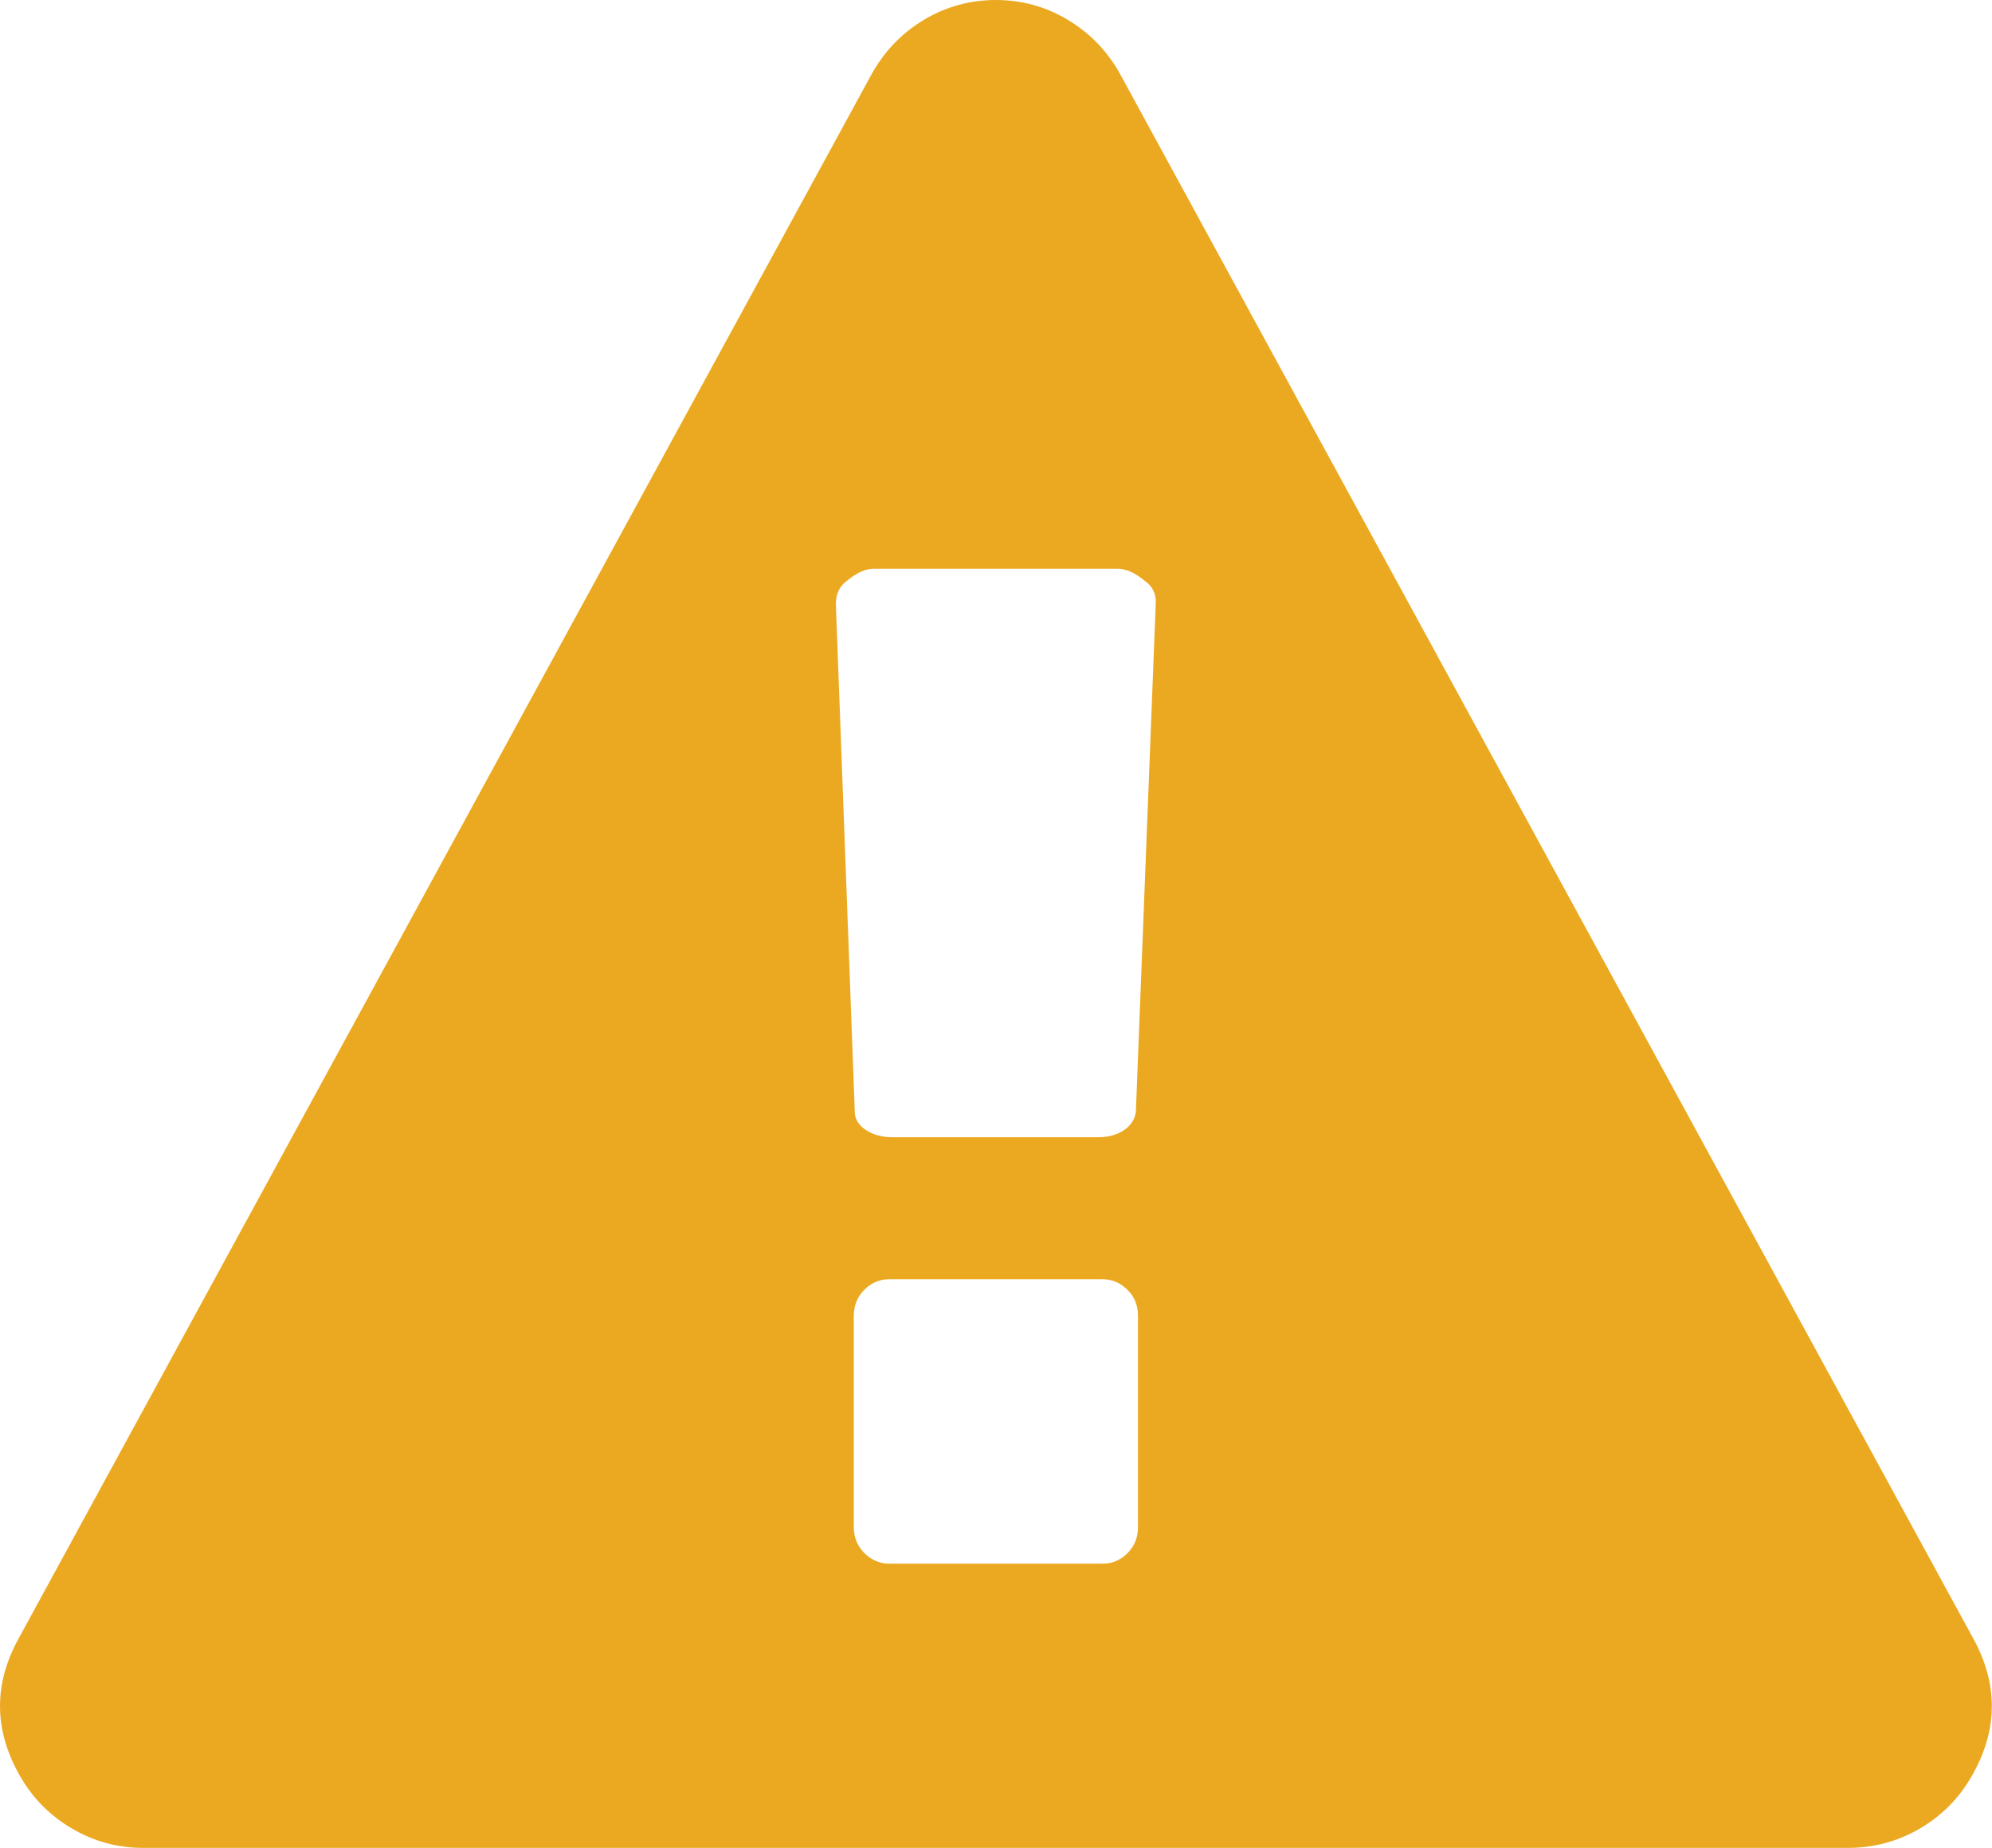 <?xml version="1.0" encoding="utf-8"?>
<!-- Generator: Adobe Illustrator 15.1.0, SVG Export Plug-In . SVG Version: 6.00 Build 0)  -->
<!DOCTYPE svg PUBLIC "-//W3C//DTD SVG 1.1//EN" "http://www.w3.org/Graphics/SVG/1.1/DTD/svg11.dtd">
<svg version="1.1" id="Layer_1" xmlns="http://www.w3.org/2000/svg" xmlns:xlink="http://www.w3.org/1999/xlink" x="0px" y="0px"
	 width="18px" height="16.695px" viewBox="0 0 18 16.695" enable-background="new 0 0 18 16.695" xml:space="preserve">
<path fill="#eba921" d="M10.283,13.796V11.89c0-0.095-0.031-0.174-0.095-0.236c-0.063-0.064-0.139-0.096-0.226-0.096H8.036
	c-0.087,0-0.162,0.031-0.226,0.096c-0.063,0.062-0.095,0.142-0.095,0.236v1.906c0,0.094,0.032,0.172,0.095,0.236
	c0.064,0.063,0.14,0.096,0.226,0.096h1.927c0.087,0,0.162-0.031,0.226-0.096S10.283,13.89,10.283,13.796z M10.264,10.043l0.18-4.604
	c0-0.081-0.033-0.145-0.1-0.191c-0.088-0.073-0.168-0.109-0.242-0.109H7.894c-0.074,0-0.154,0.036-0.241,0.109
	c-0.067,0.047-0.1,0.118-0.1,0.211l0.171,4.585c0,0.067,0.034,0.122,0.101,0.166s0.147,0.065,0.241,0.065h1.856
	c0.094,0,0.173-0.022,0.236-0.065S10.256,10.111,10.264,10.043L10.264,10.043z M10.123,0.672l7.705,14.127
	c0.233,0.421,0.228,0.844-0.021,1.265c-0.114,0.194-0.27,0.348-0.466,0.461s-0.409,0.17-0.638,0.171H1.294
	c-0.228,0-0.44-0.057-0.637-0.171c-0.197-0.114-0.353-0.269-0.466-0.461c-0.248-0.421-0.254-0.844-0.02-1.265L7.875,0.672
	C7.99,0.465,8.146,0.301,8.347,0.18C8.547,0.06,8.765,0,8.999,0S9.451,0.06,9.65,0.18C9.852,0.301,10.009,0.465,10.123,0.672
	L10.123,0.672z"/>
</svg>
